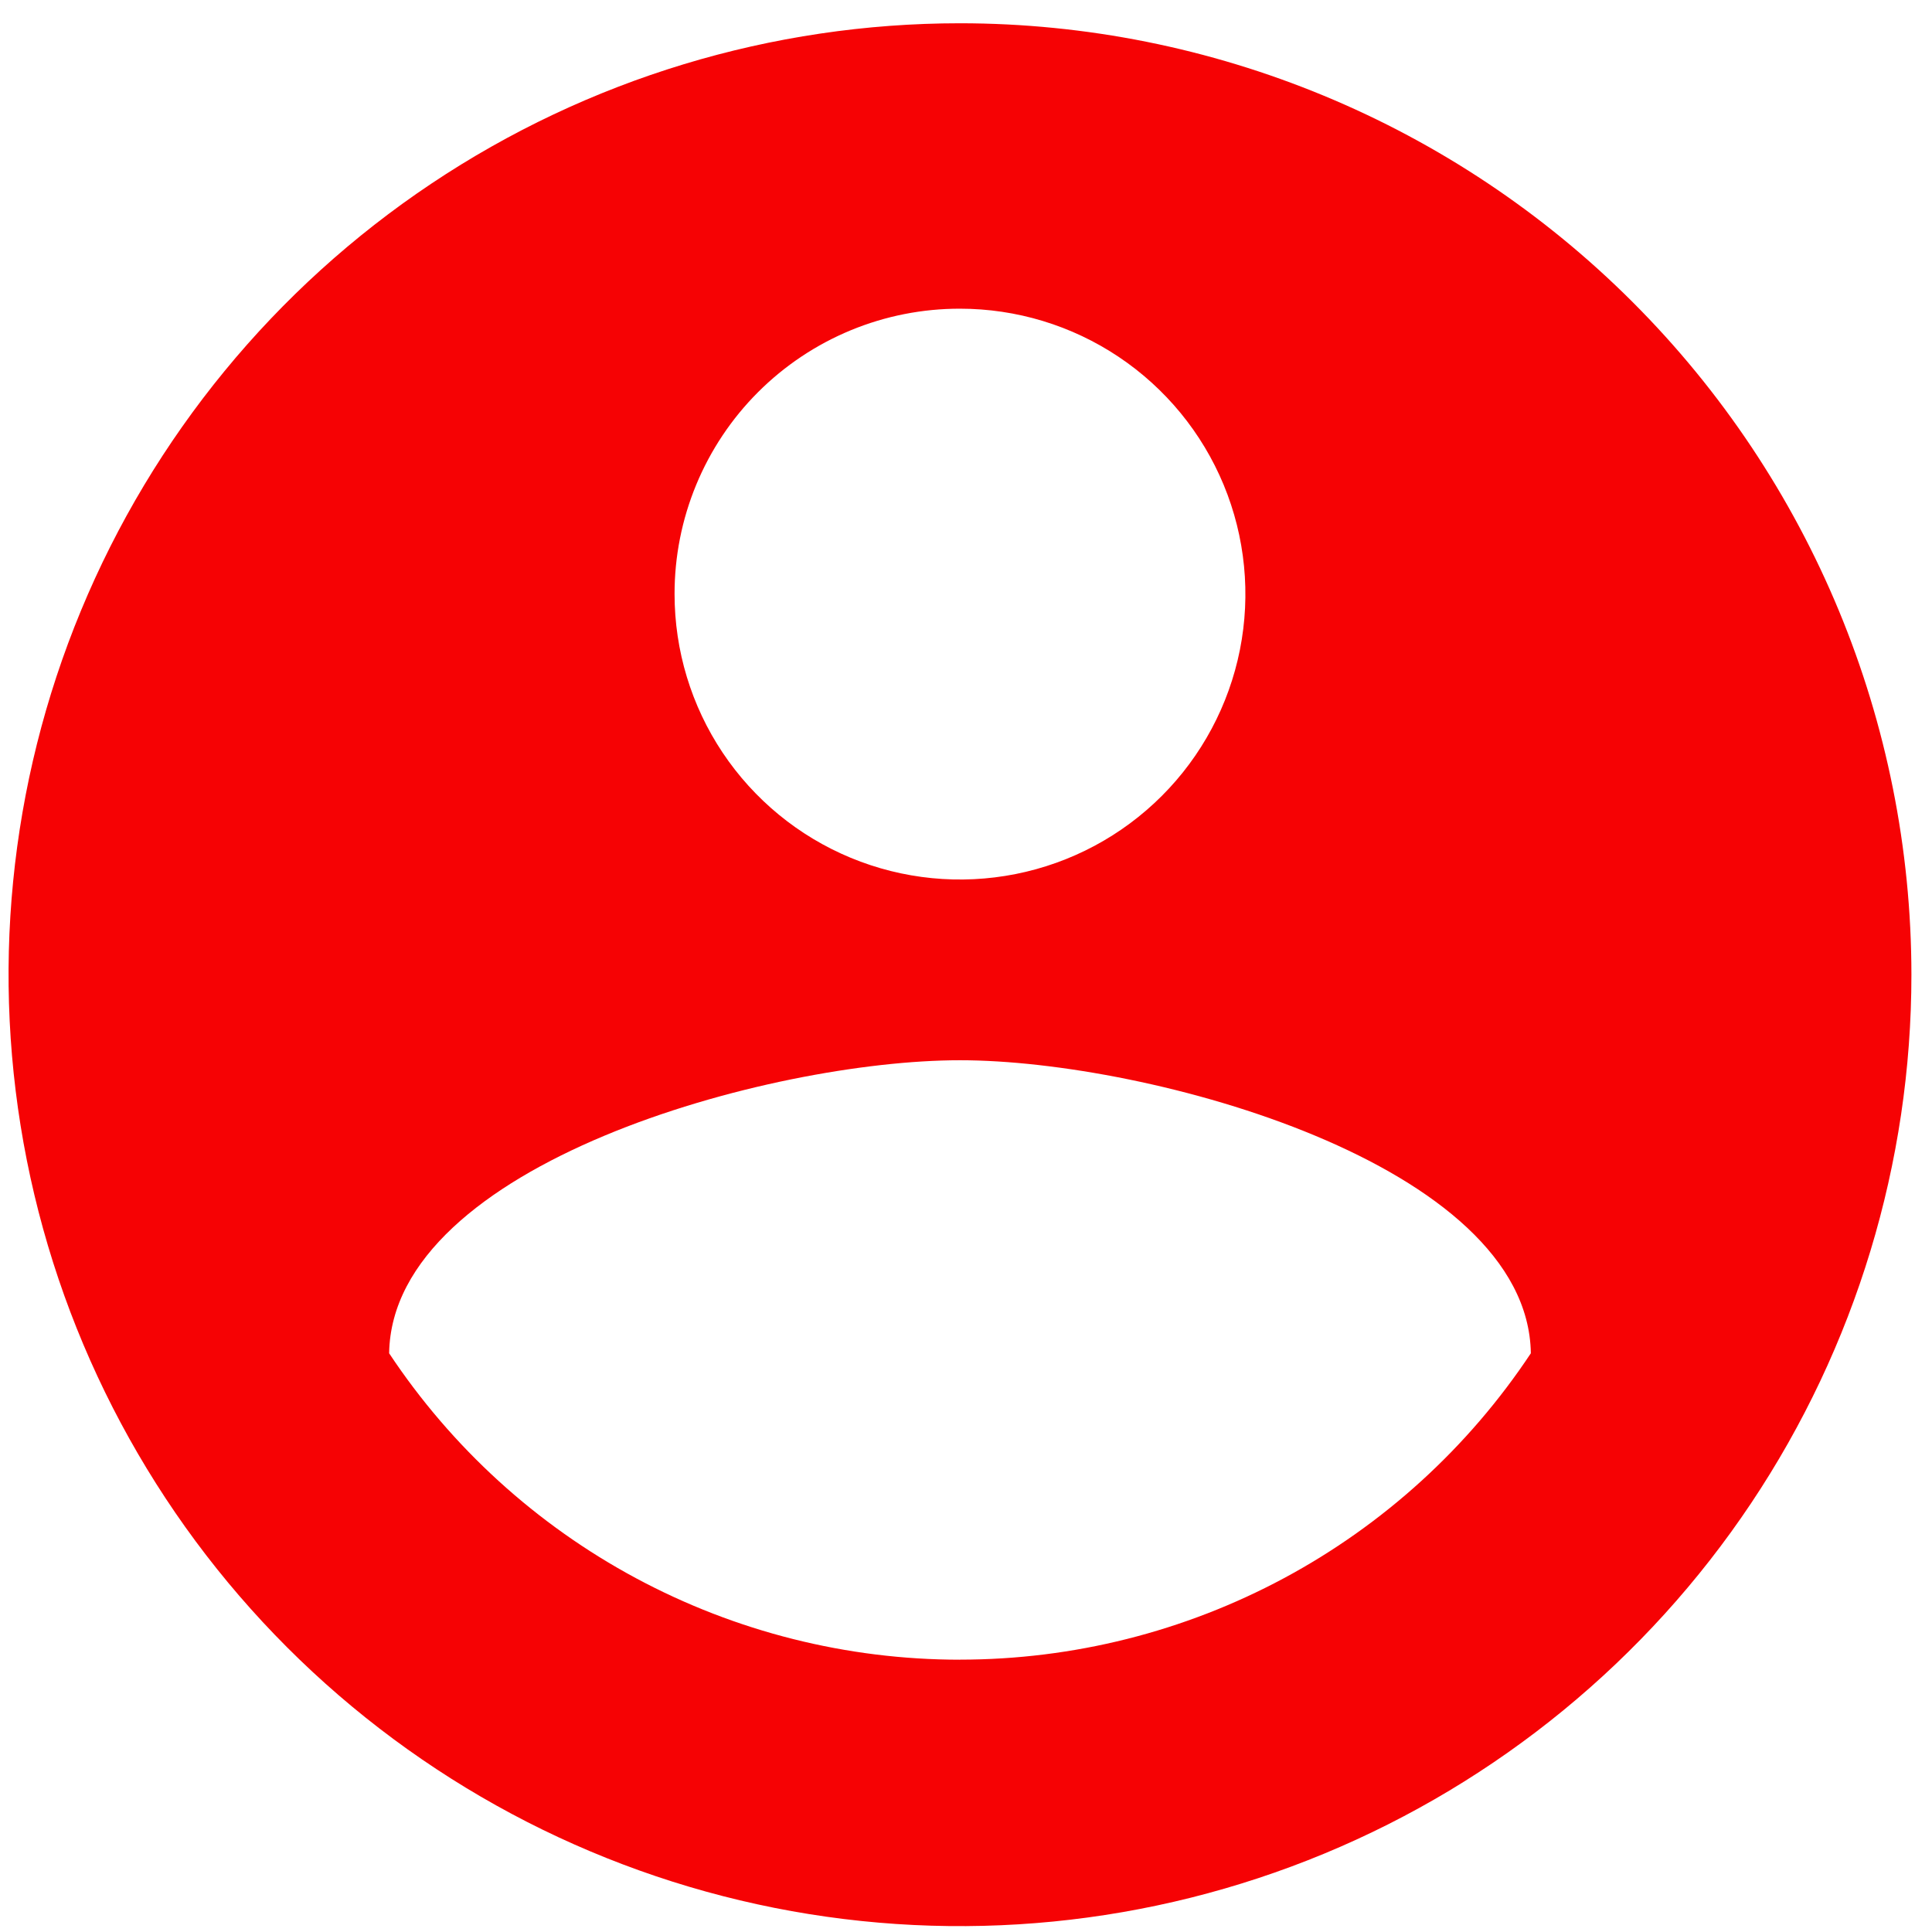 <svg width="72" height="72" viewBox="0 0 72 72" fill="none" xmlns="http://www.w3.org/2000/svg">
<path d="M35.776 0.867C28.764 0.867 21.908 2.946 16.077 6.842C10.246 10.738 5.701 16.276 3.018 22.754C0.334 29.233 -0.368 36.363 1 43.241C2.368 50.119 5.745 56.437 10.703 61.395C15.662 66.354 21.98 69.731 28.858 71.1C35.736 72.468 42.865 71.766 49.344 69.082C55.823 66.398 61.361 61.854 65.257 56.023C69.153 50.192 71.233 43.337 71.233 36.324C71.228 26.921 67.492 17.905 60.843 11.257C54.195 4.608 45.179 0.871 35.776 0.867ZM35.776 11.504C37.88 11.504 39.937 12.128 41.686 13.297C43.435 14.466 44.798 16.127 45.603 18.07C46.408 20.014 46.618 22.153 46.208 24.216C45.797 26.279 44.784 28.175 43.297 29.662C41.809 31.15 39.914 32.163 37.85 32.573C35.787 32.983 33.648 32.773 31.705 31.968C29.761 31.163 28.1 29.799 26.931 28.05C25.762 26.301 25.139 24.244 25.139 22.14C25.137 20.743 25.411 19.359 25.945 18.068C26.479 16.776 27.262 15.603 28.25 14.615C29.238 13.627 30.412 12.843 31.703 12.309C32.995 11.775 34.379 11.502 35.776 11.504ZM35.776 61.852C31.563 61.852 27.416 60.809 23.704 58.816C19.992 56.824 16.831 53.944 14.502 50.433C14.609 43.377 28.685 39.512 35.776 39.512C42.832 39.512 56.944 43.377 57.05 50.433C54.721 53.943 51.56 56.823 47.848 58.815C44.136 60.807 39.989 61.85 35.776 61.85V61.852Z" fill="#F60204"/>
</svg>
